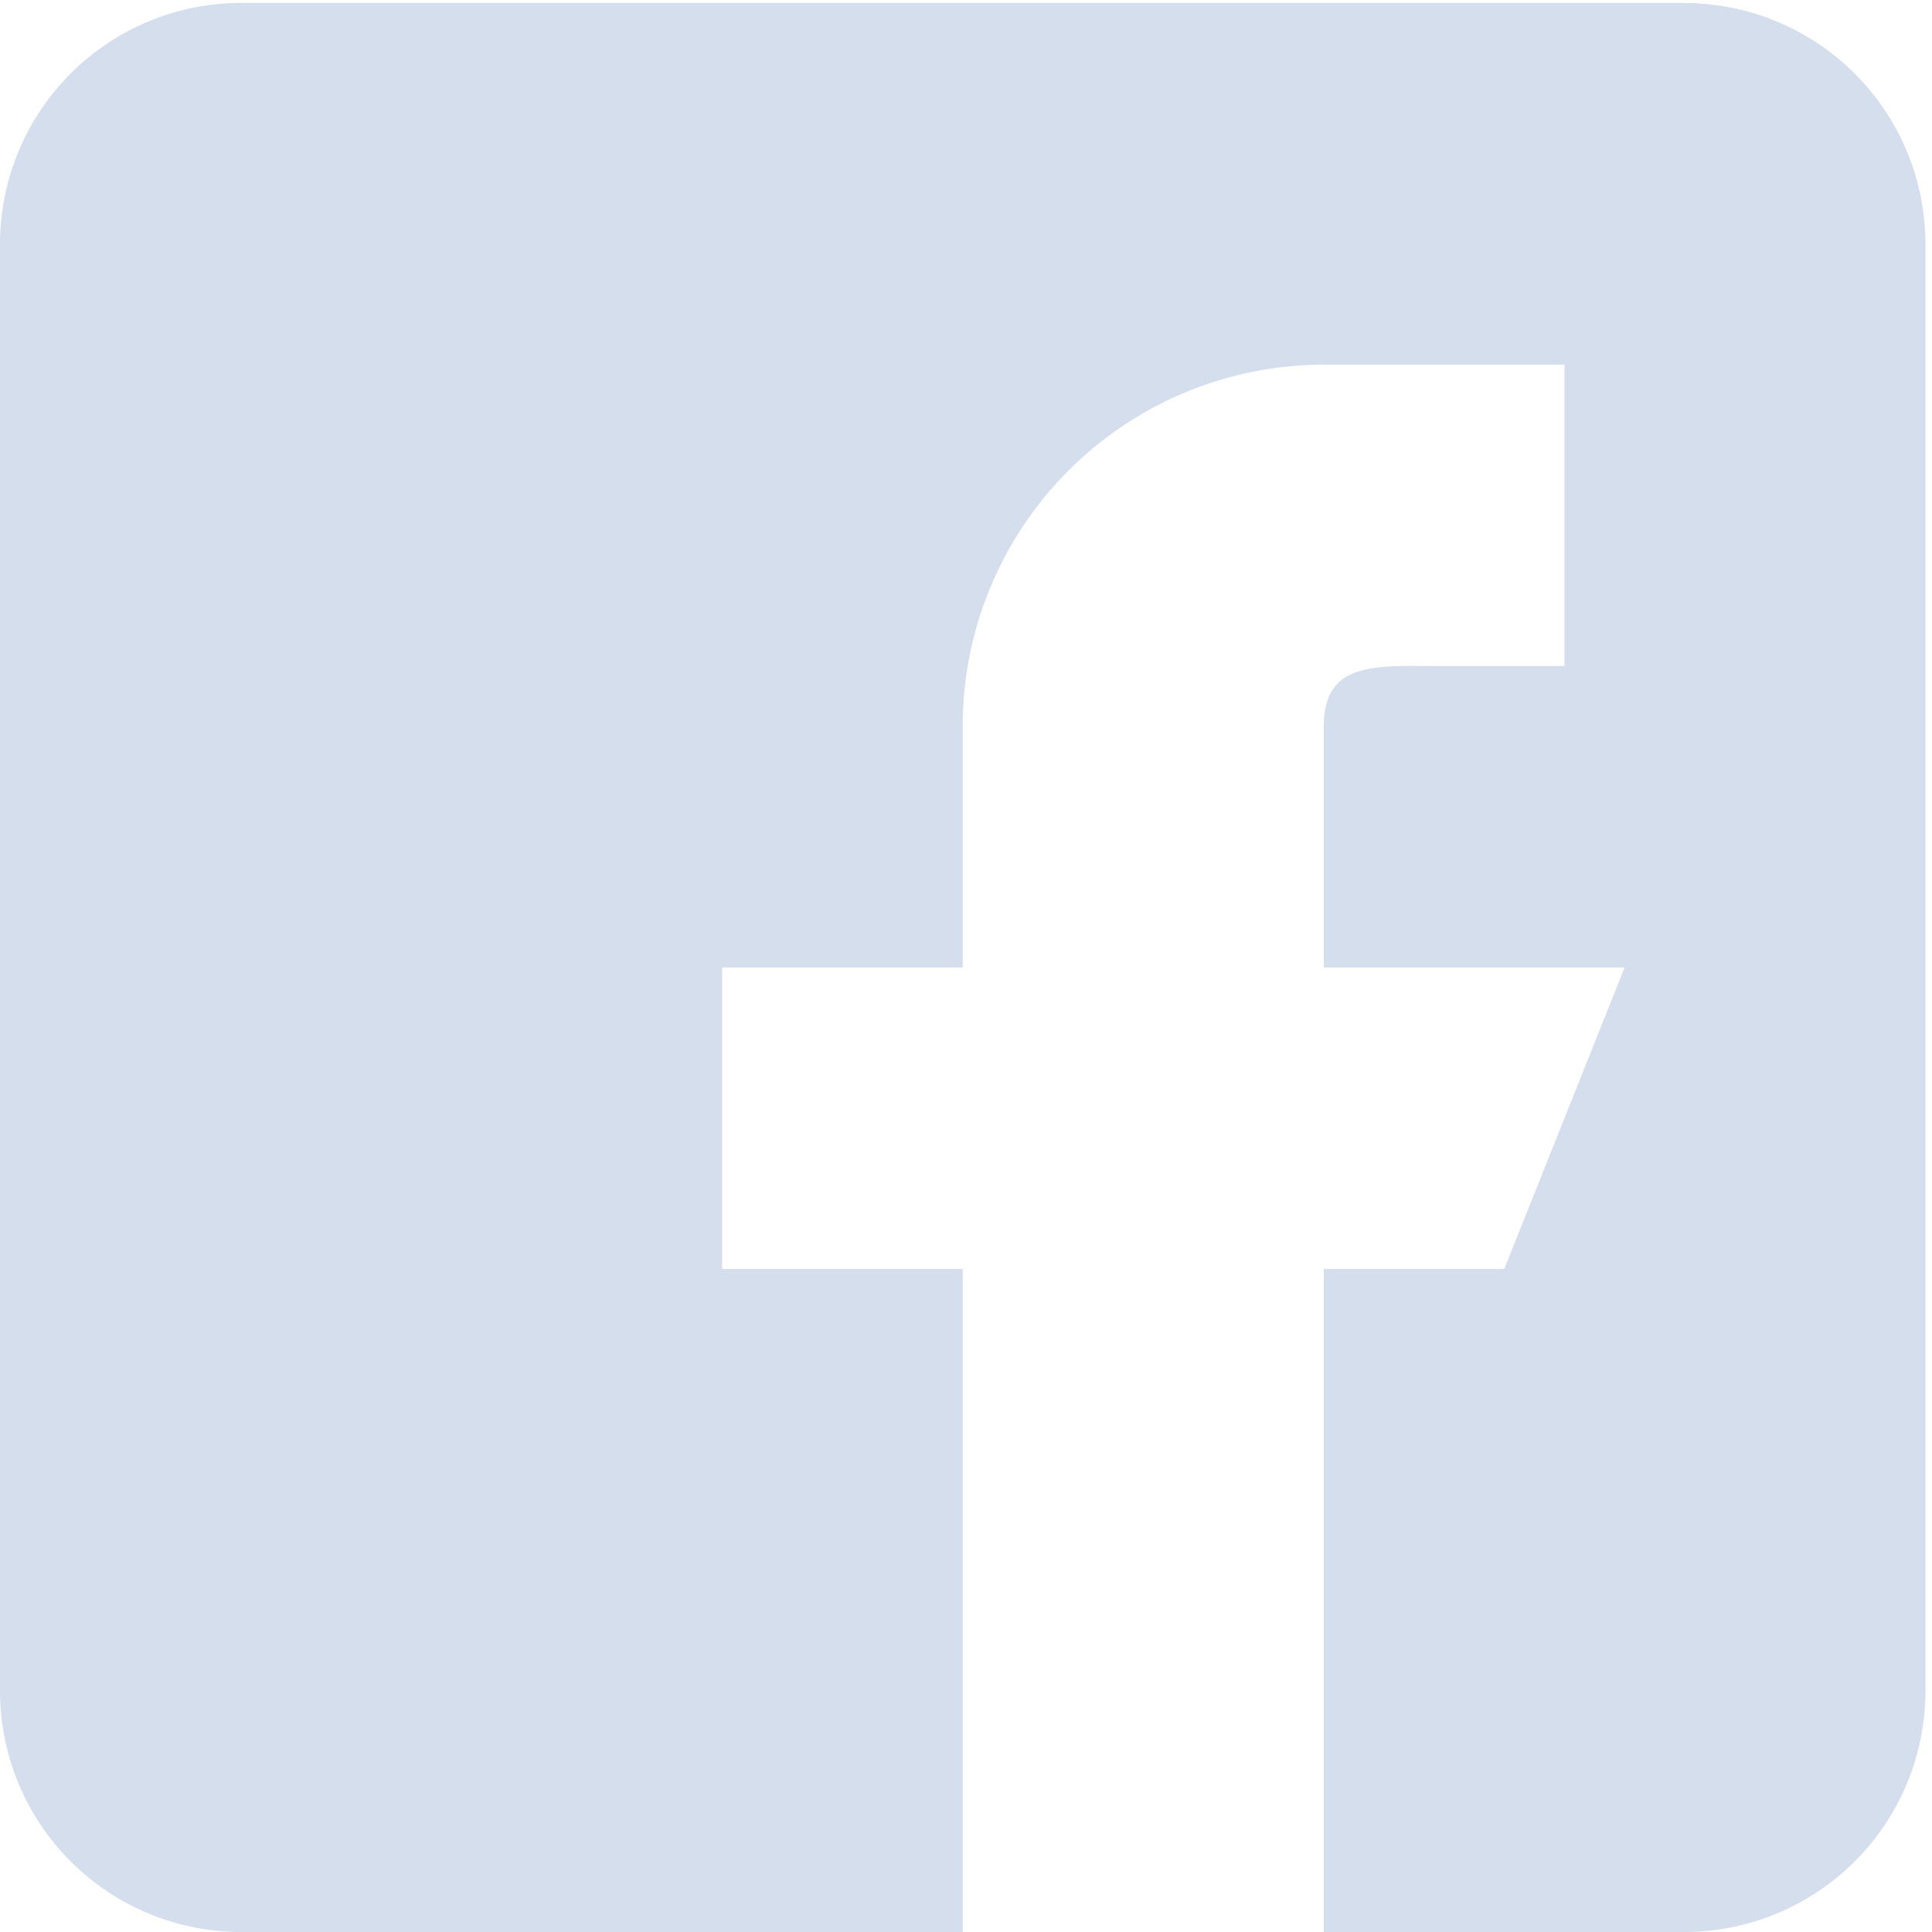 <svg xmlns="http://www.w3.org/2000/svg" width="33" height="33" viewBox="0 0 33 33">
    <path fill="#D5DEED" fill-rule="nonzero" d="M28.778.05H4.11A4.119 4.119 0 0 0 0 4.17V28.88A4.119 4.119 0 0 0 4.111 33h12.333V21.674h-4.11v-5.149h4.11v-4.118a6.172 6.172 0 0 1 6.167-6.178h4.111v5.148h-2.055c-1.135 0-2.056-.107-2.056 1.03v4.118h5.139l-2.056 5.149h-3.083V33h6.167a4.119 4.119 0 0 0 4.11-4.119V4.17a4.119 4.119 0 0 0-4.11-4.118z"/>
</svg>
